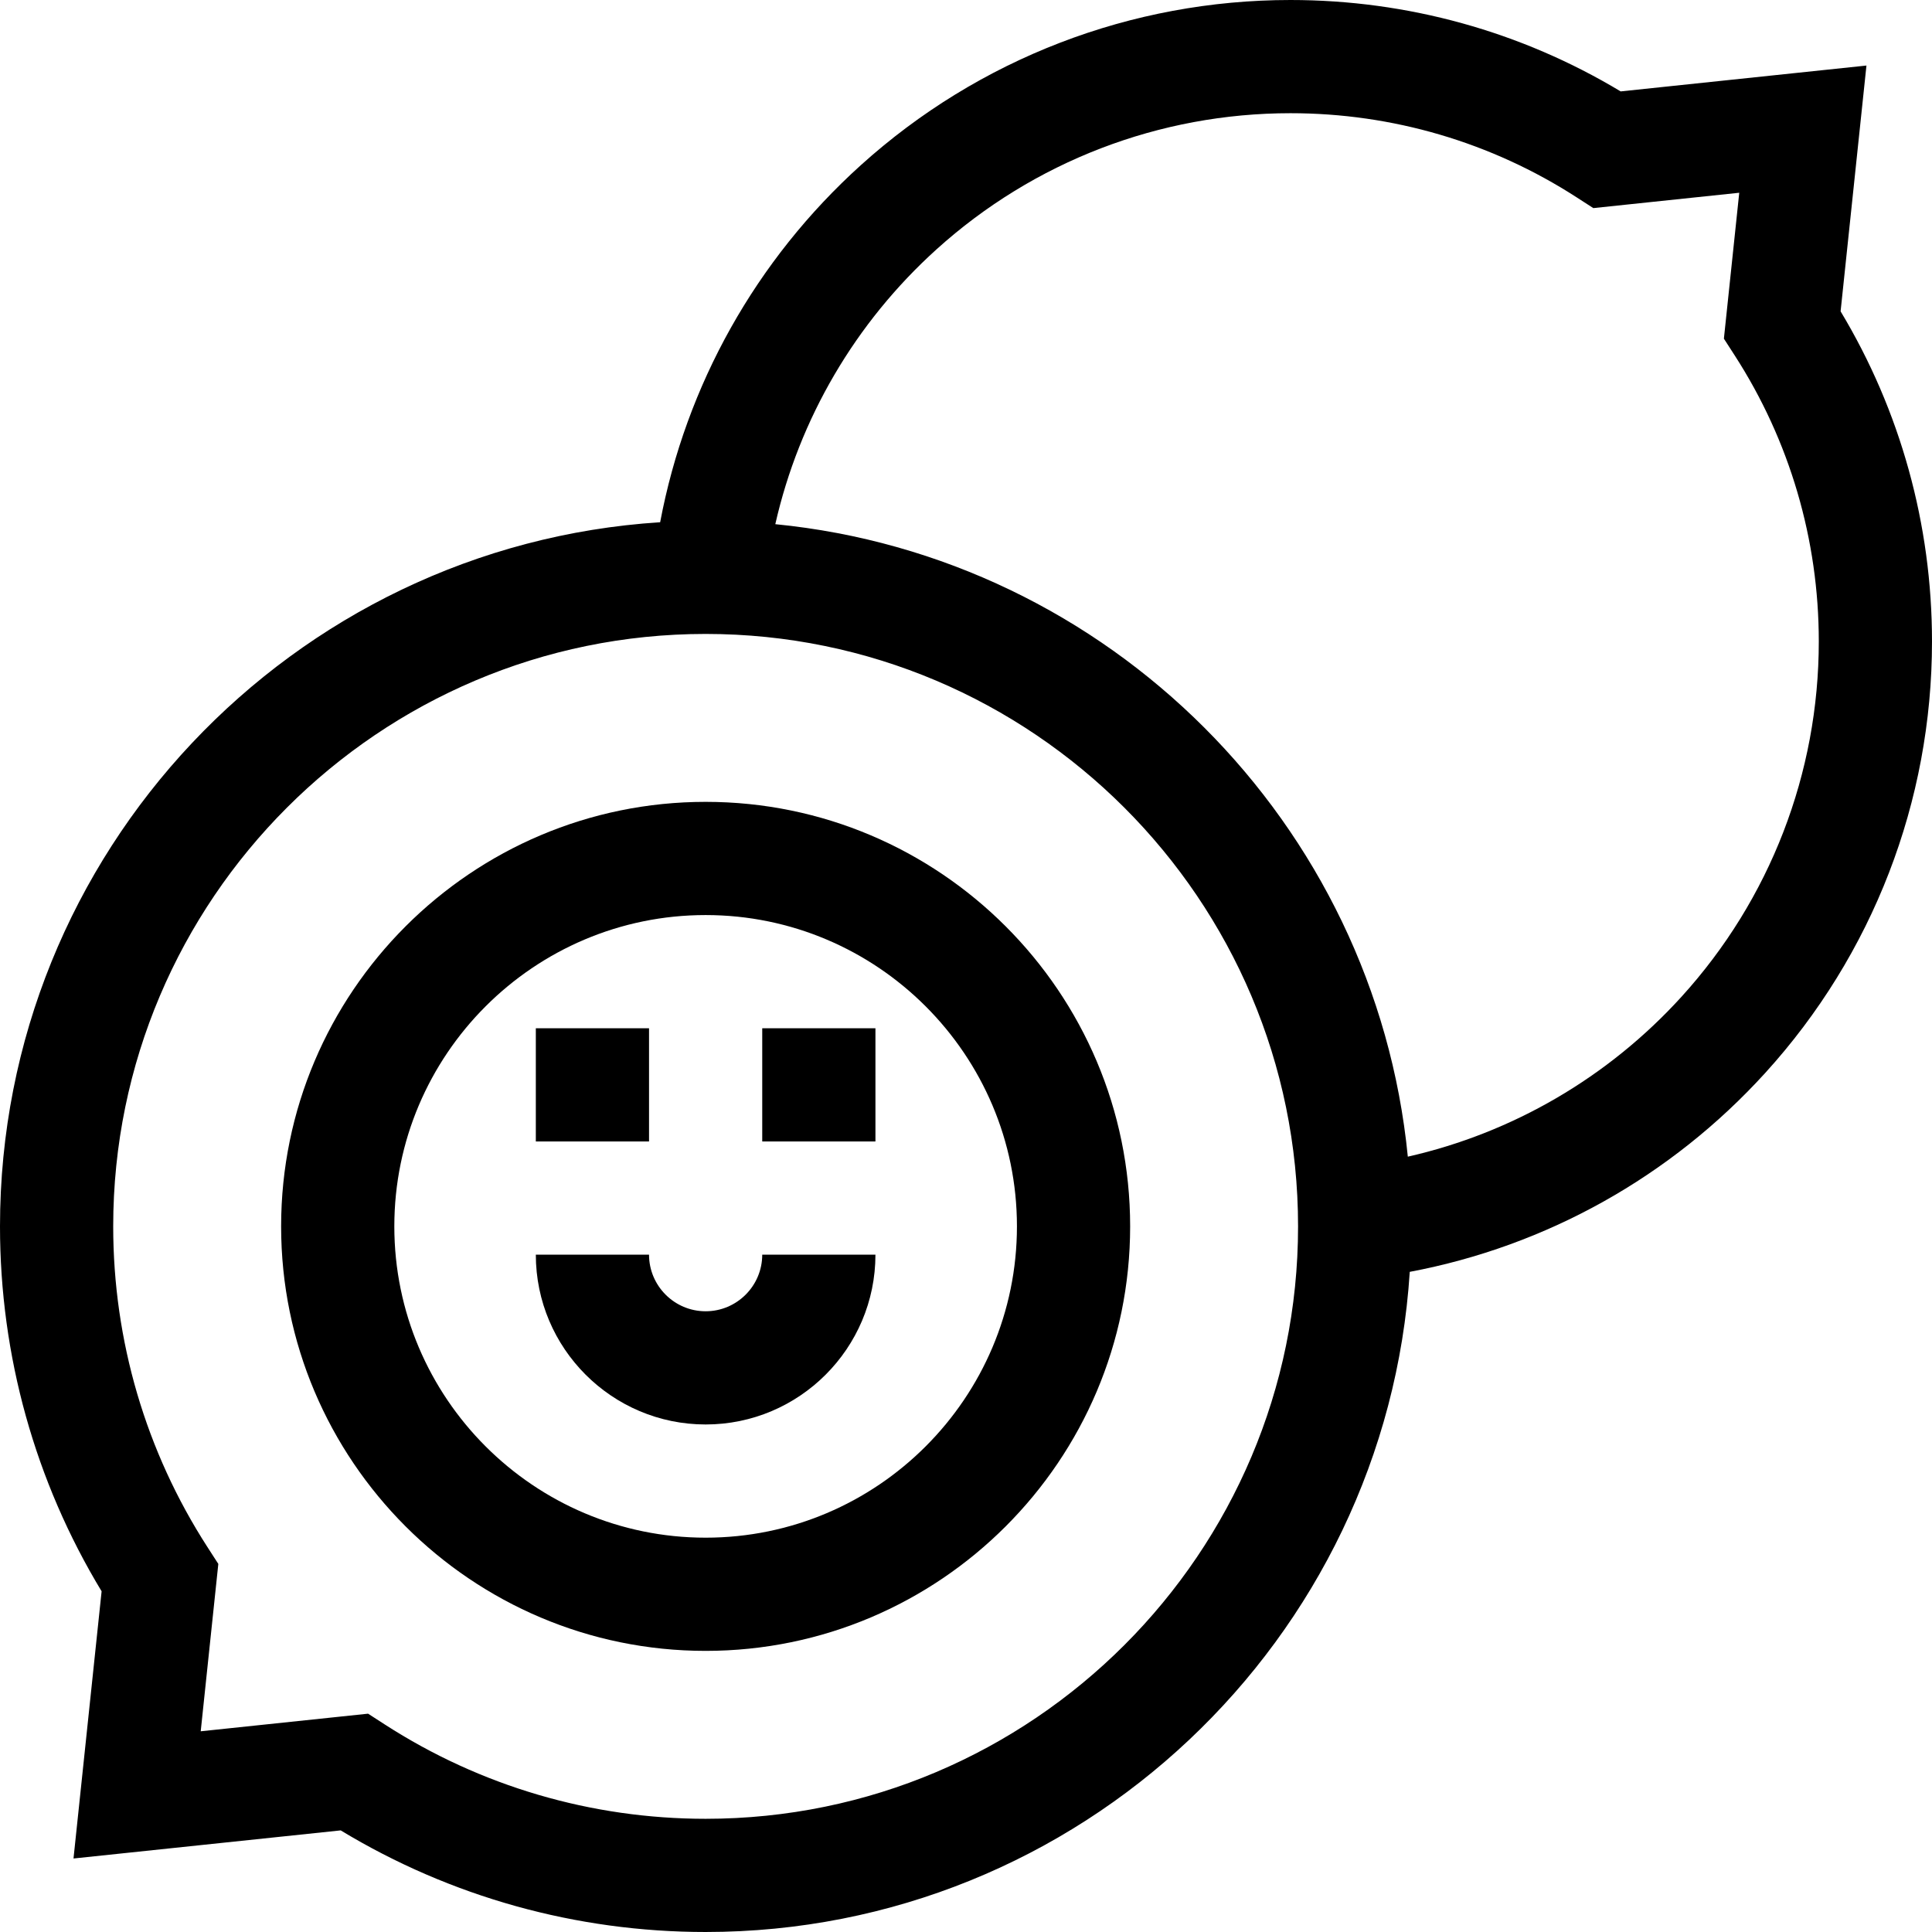 <svg id="Capa_1" enable-background="new 0 0 512 512" height="512" viewBox="0 0 512 512" width="512" xmlns="http://www.w3.org/2000/svg"><g><path d="m142 272.5h30v30h-30z"/><path d="m202 272.5h30v30h-30z"/><path d="m187 347.5c-8.271 0-15-6.729-15-15h-30c0 24.813 20.187 45 45 45s45-20.187 45-45h-30c0 8.271-6.729 15-15 15z"/><path d="m187 212.5c-62.032 0-112.5 50.468-112.5 112.5s50.468 112.5 112.5 112.5 112.5-50.468 112.5-112.5-50.468-112.5-112.5-112.5zm0 195c-45.49 0-82.5-37.01-82.5-82.5s37.01-82.5 82.5-82.5 82.5 37.01 82.5 82.5-37.01 82.5-82.5 82.5z"/><path d="m487.778 82.507 6.851-65.136-65.136 6.851c-26.38-15.865-56.511-24.222-87.493-24.222-42.174 0-82.624 15.554-113.899 43.797-27.744 25.053-46.313 58.266-53.153 94.602-97.517 6.235-174.948 87.539-174.948 186.601 0 34.264 9.295 67.585 26.928 96.712l-7.448 70.808 70.808-7.447c29.127 17.632 62.448 26.927 96.712 26.927 99.062 0 180.365-77.431 186.601-174.946 36.152-6.804 69.204-25.208 94.233-52.746 28.48-31.336 44.166-71.932 44.166-114.308 0-30.982-8.357-61.113-24.222-87.493zm-300.778 399.493c-30.285 0-59.682-8.641-85.011-24.988l-4.443-2.868-44.354 4.665 4.665-44.354-2.868-4.443c-16.348-25.33-24.989-54.727-24.989-85.012 0-86.57 70.43-157 157-157s157 70.43 157 157-70.43 157-157 157zm258.634-217.871c-19.447 21.396-44.764 36.098-72.546 42.4-8.708-88.398-79.224-158.913-167.624-167.617 6.338-27.934 21.179-53.377 42.743-72.85 25.752-23.255 59.062-36.062 93.793-36.062 27.006 0 53.219 7.705 75.805 22.282l4.443 2.867 38.67-4.067-4.067 38.67 2.867 4.443c14.577 22.586 22.282 48.799 22.282 75.805 0 34.898-12.915 68.327-36.366 94.129z"/></g></svg>